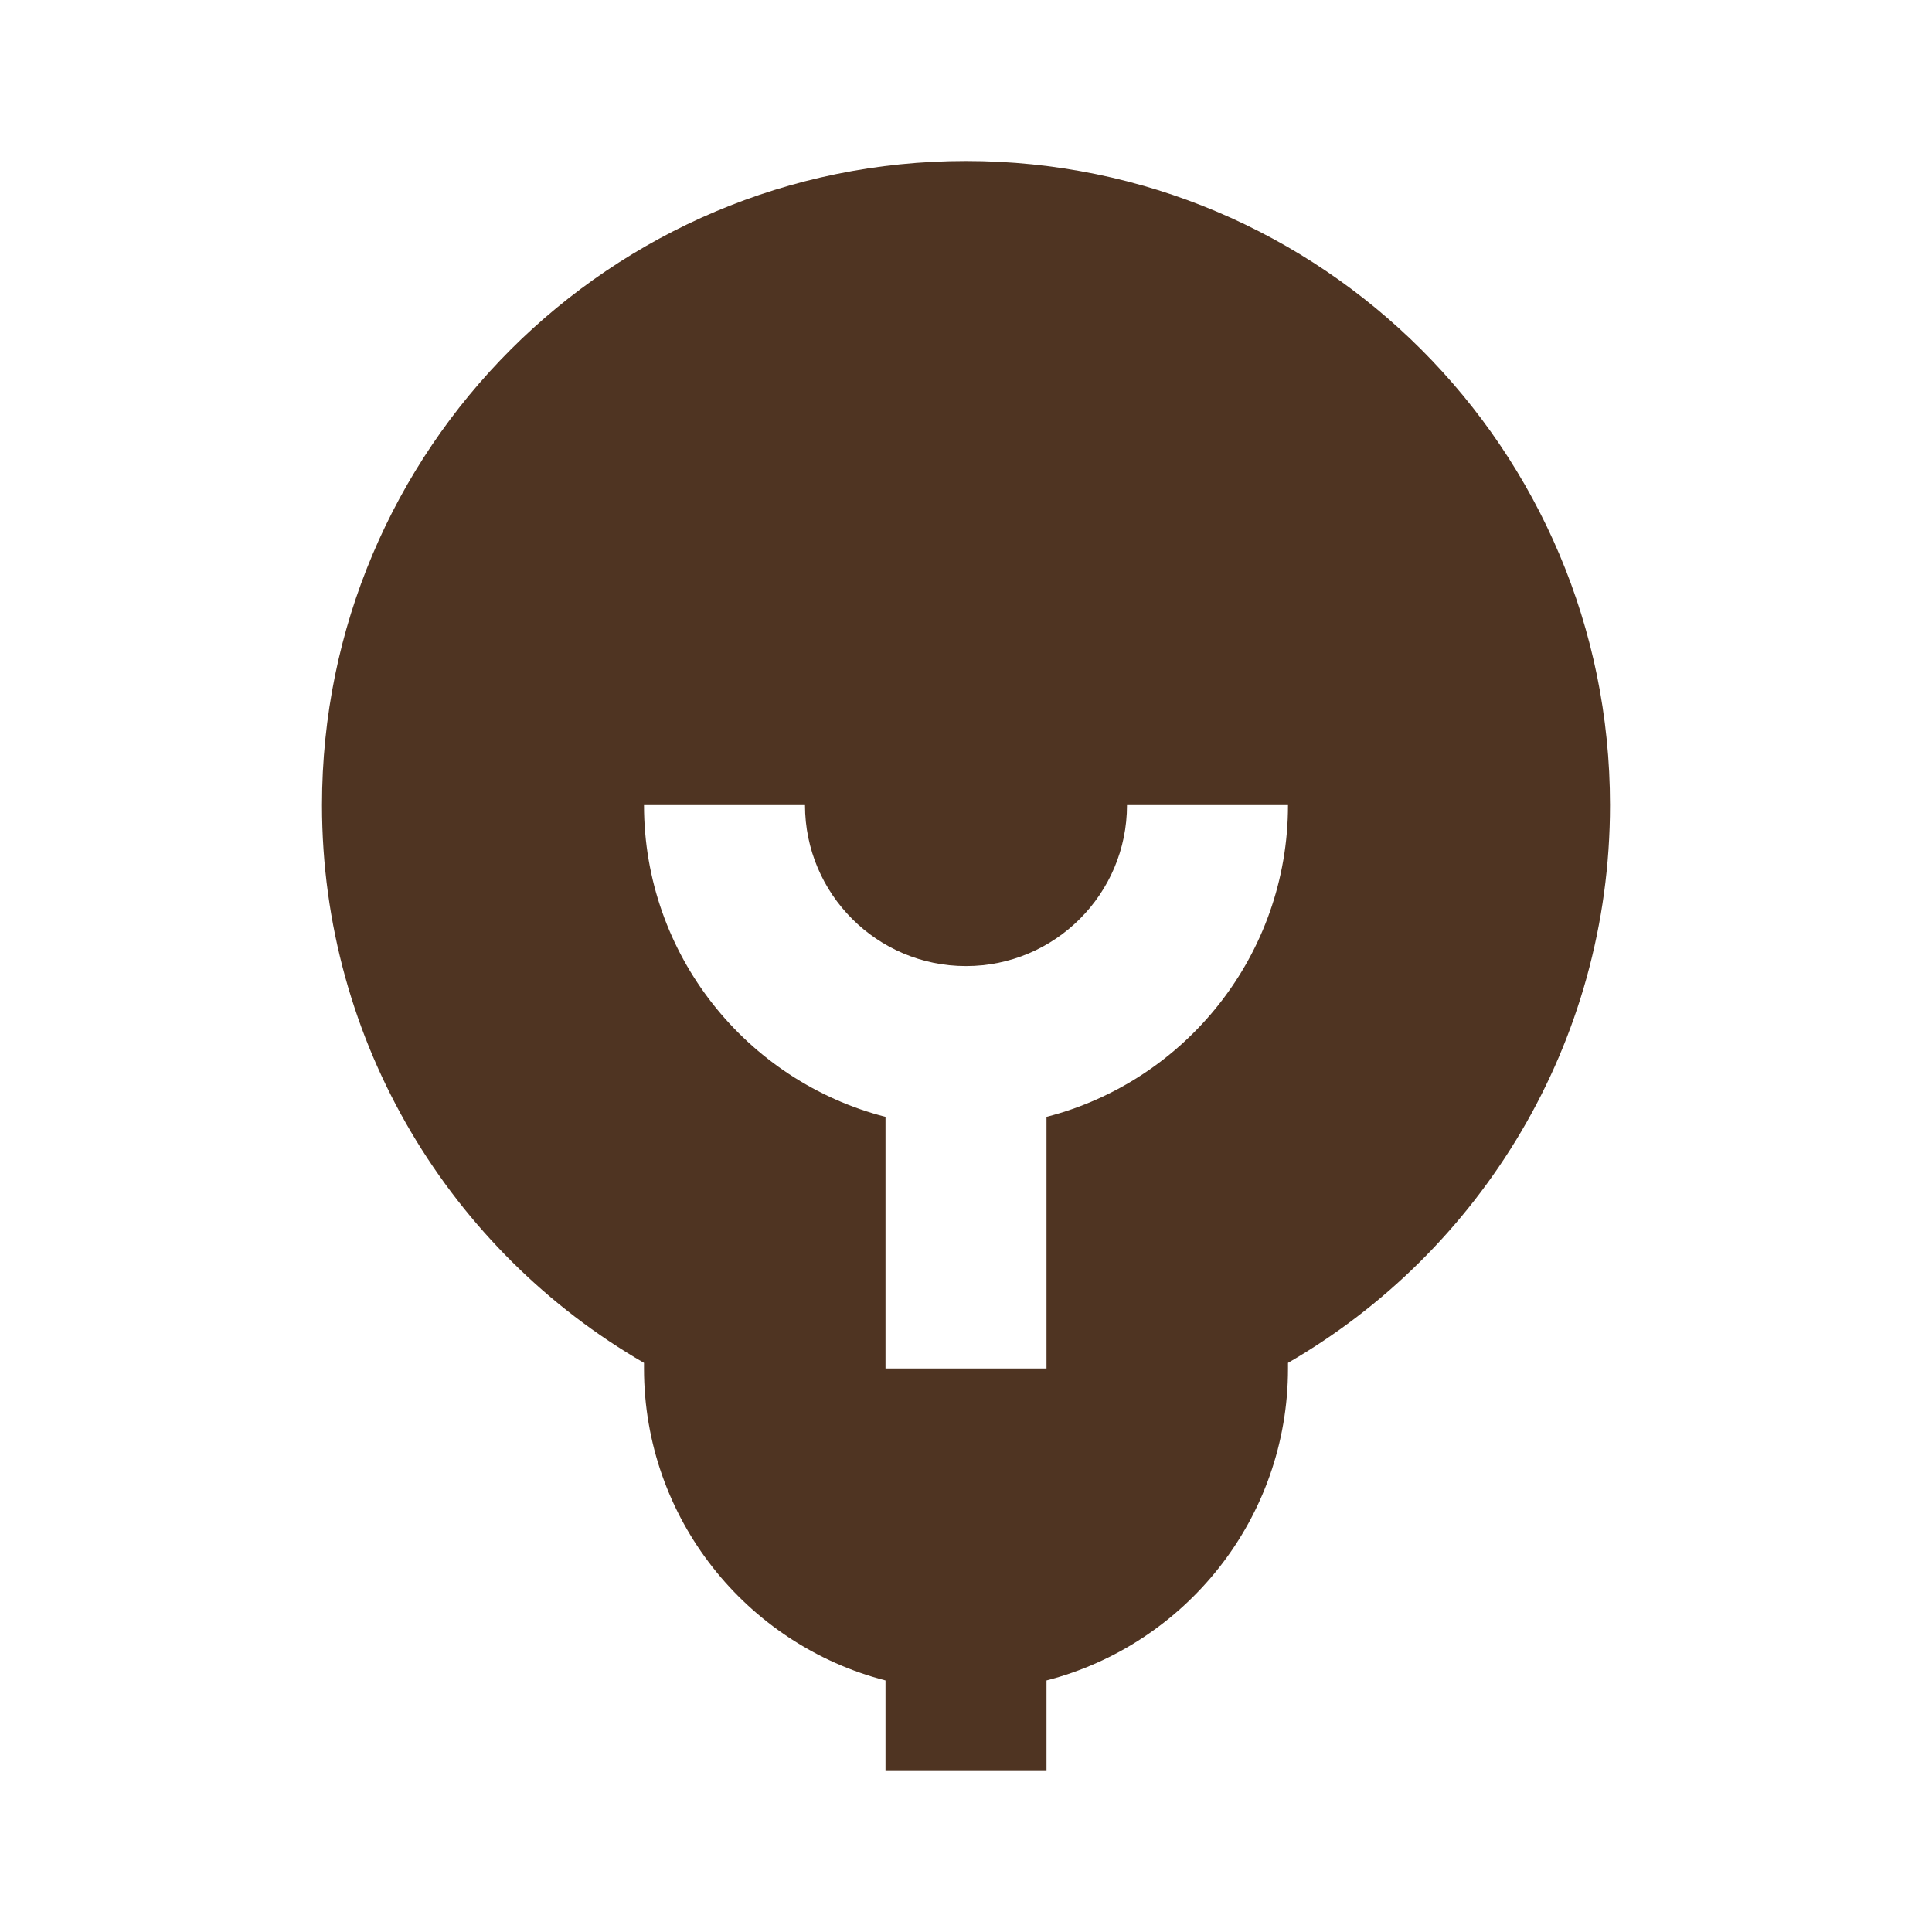 <svg width="24" height="24" viewBox="0 0 24 24" fill="none" xmlns="http://www.w3.org/2000/svg">
<path fill-rule="evenodd" clip-rule="evenodd" d="M12 2C7.582 2 4 5.582 4 10.001C4 12.963 5.61 15.548 8 16.93V17C8 18.864 9.275 20.43 11 20.875V22H13V20.875C14.725 20.43 16 18.864 16 17V16.93C18.39 15.548 20 12.963 20 10.001C20 5.582 16.418 2 12 2ZM13 17V13.874C14.725 13.43 16 11.864 16 10.001H14C14 11.105 13.105 12.001 12 12.001C10.895 12.001 10 11.105 10 10.001H8C8 11.864 9.275 13.43 11 13.874V17H13Z" fill="#4F3422"/>
</svg>
